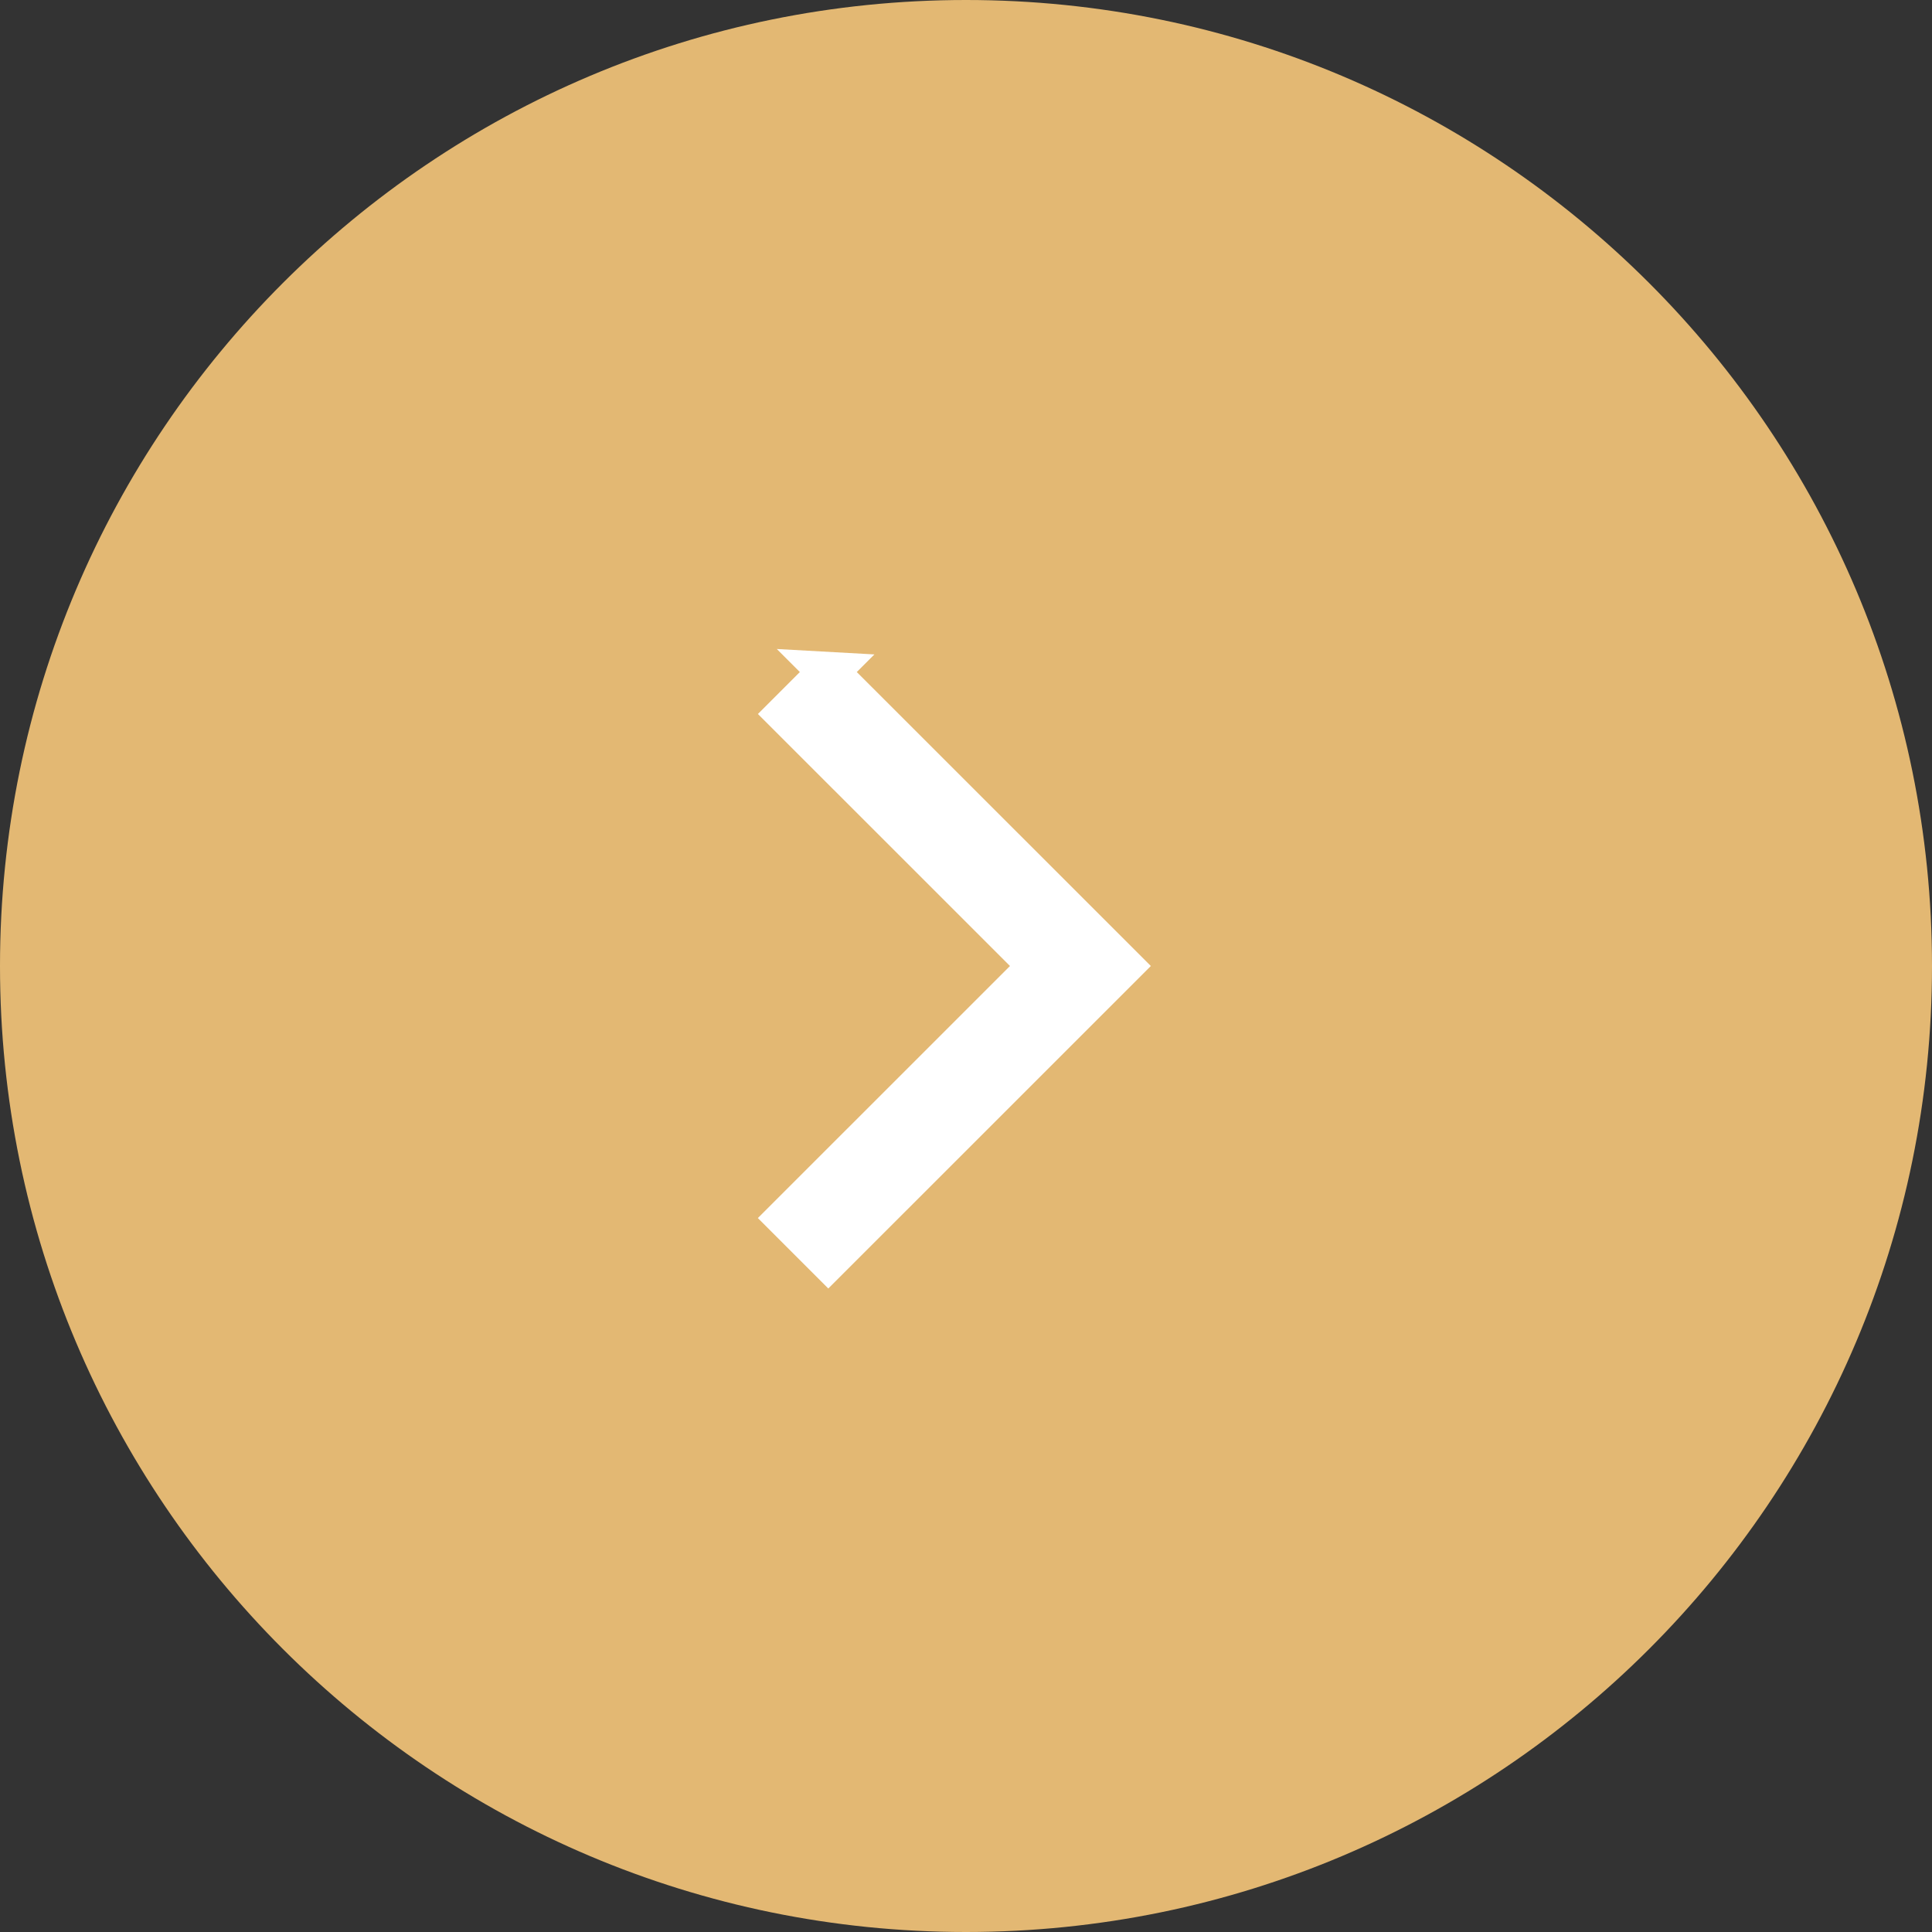 <svg width="36" height="36" viewBox="0 0 36 36" fill="none" xmlns="http://www.w3.org/2000/svg"><rect x="0" y="0" width="36" height="36" fill="#333333" stroke="none"/><path d="M36 18c0 9.941-8.059 18-18 18S0 27.941 0 18 8.059 0 18 0s18 8.059 18 18z" fill="#E3B873"/><path fill-rule="evenodd" clip-rule="evenodd" d="M15.434 12.522L20.914 18l-5.48 5.479-.782-.782L19.35 18l-4.697-4.696.782-.782z" fill="#fff" stroke="#fff" stroke-width=".75"/></svg>